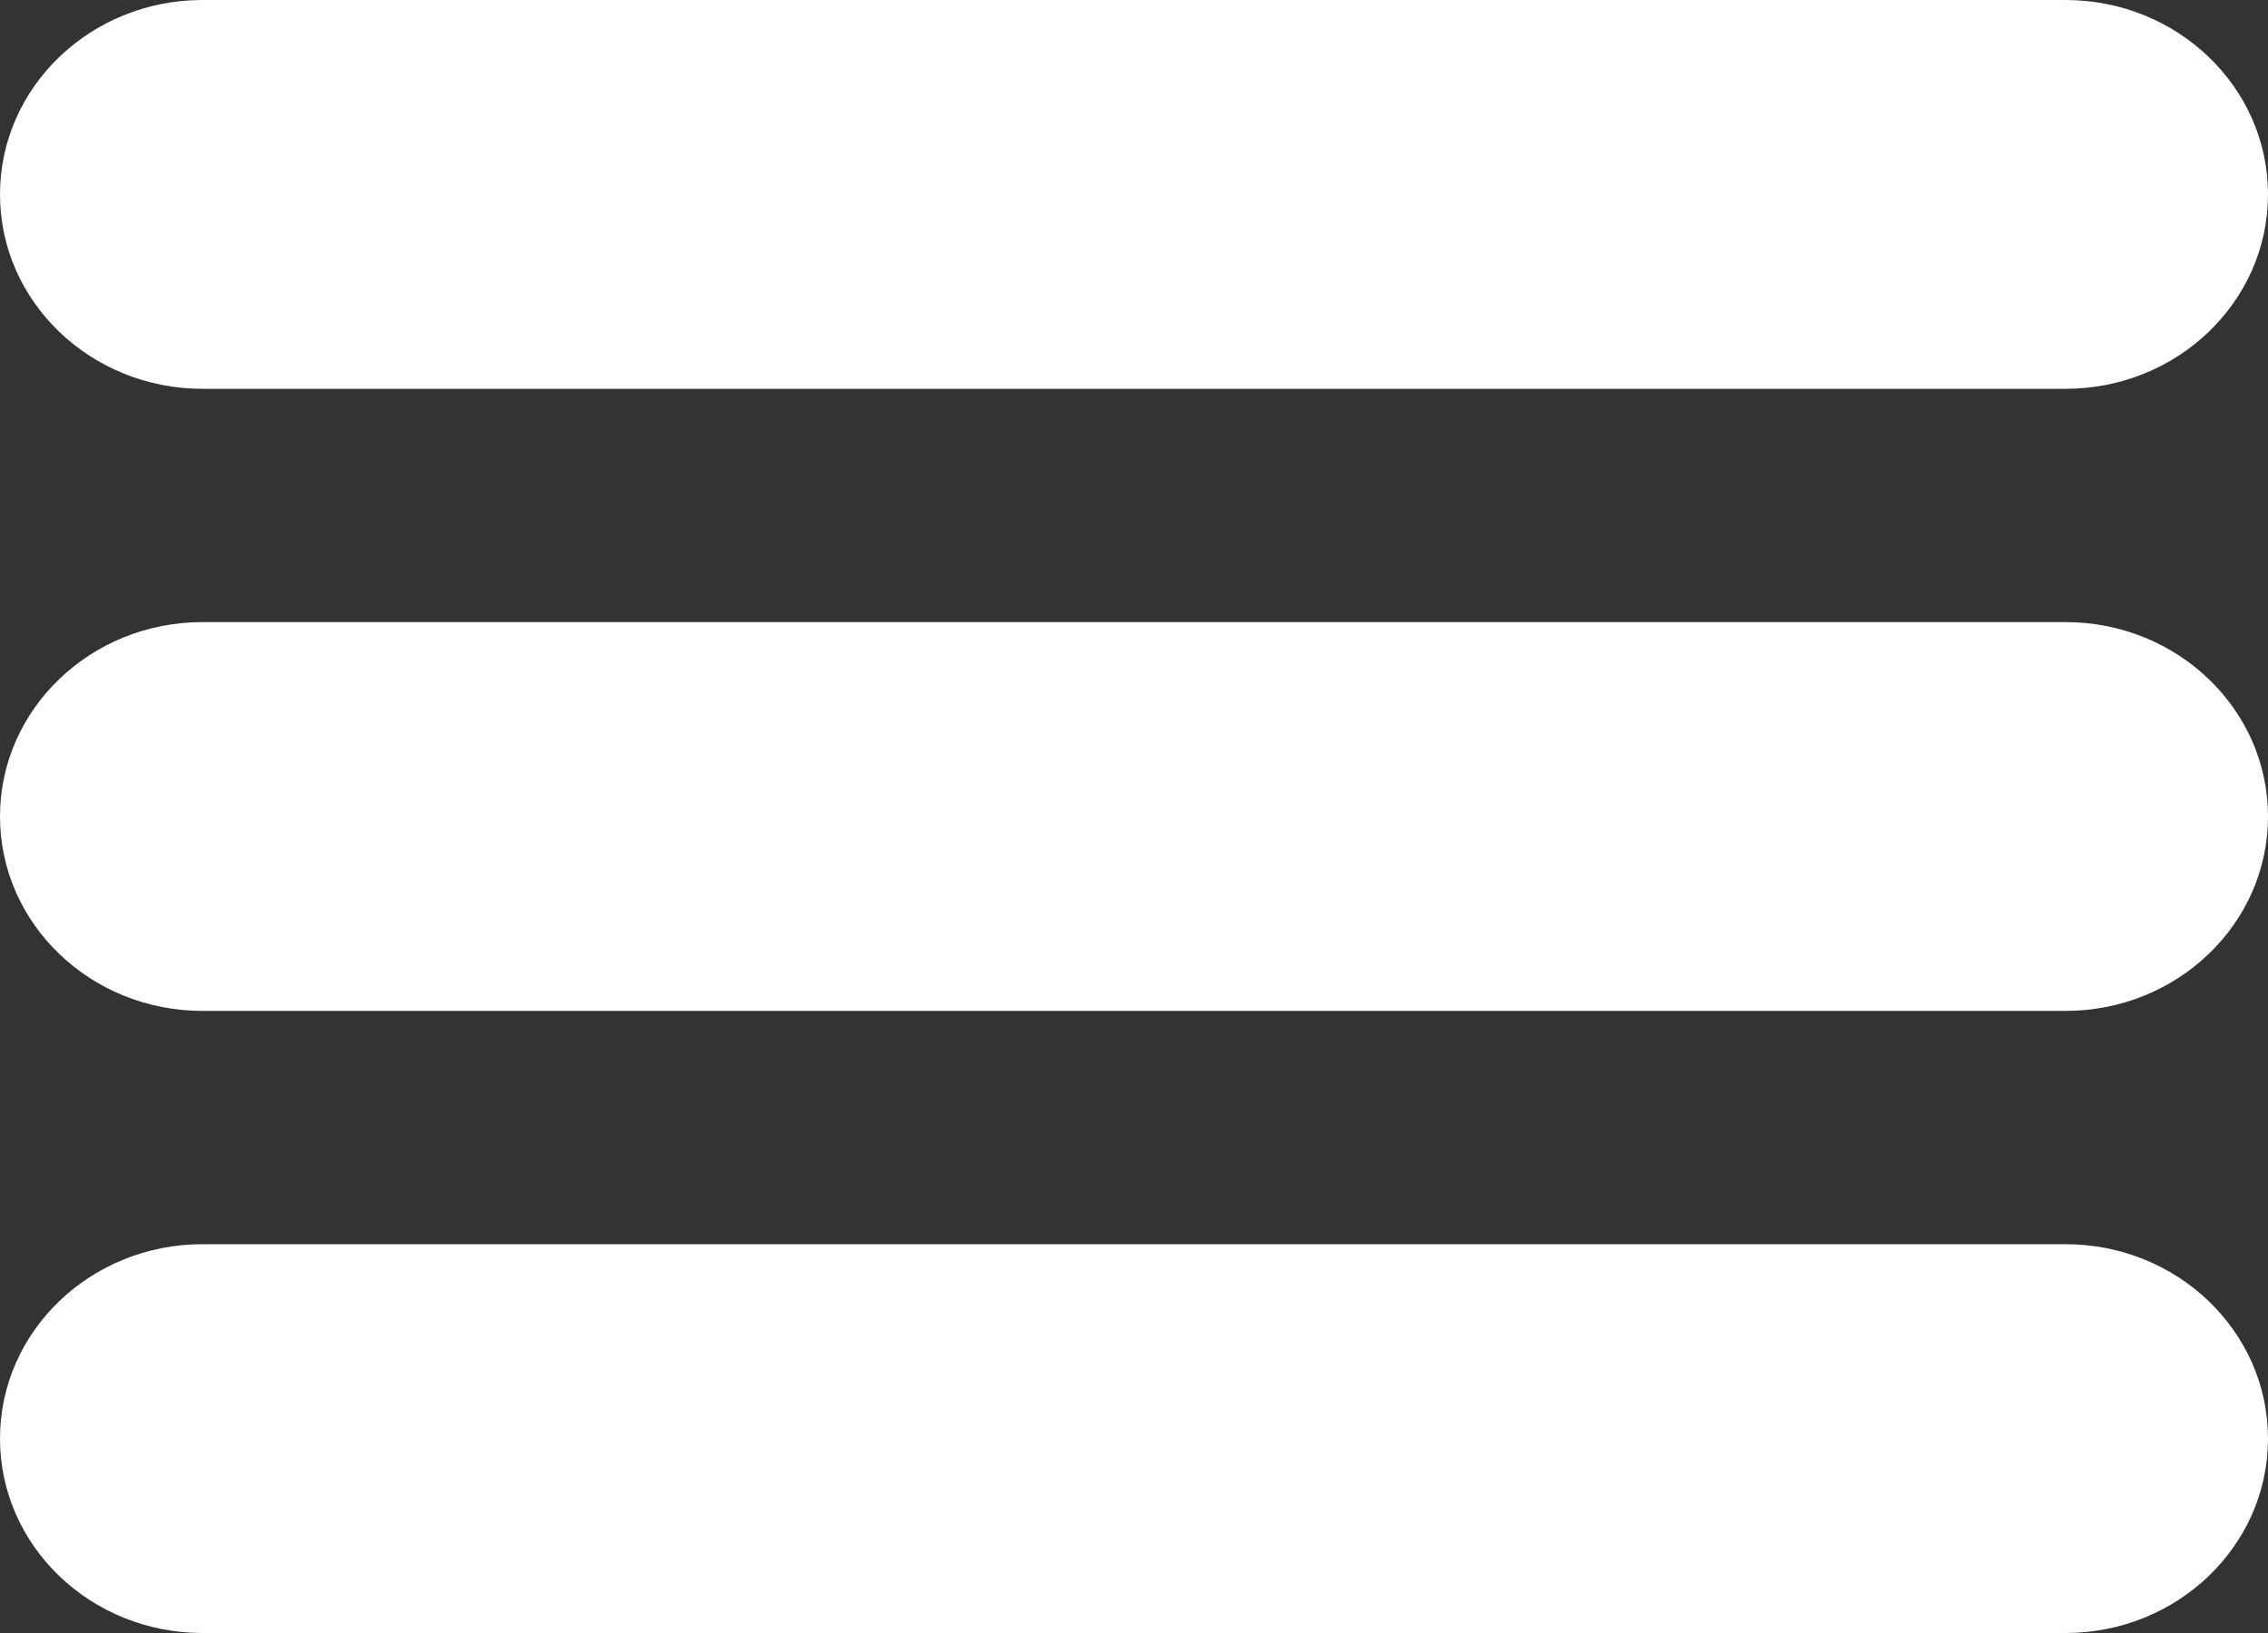 <?xml version="1.0" encoding="UTF-8" standalone="no"?>
<svg
   xmlns:dc="http://purl.org/dc/elements/1.1/"
   xmlns:cc="http://creativecommons.org/ns#"
   xmlns:rdf="http://www.w3.org/1999/02/22-rdf-syntax-ns#"
   xmlns:svg="http://www.w3.org/2000/svg"
   xmlns="http://www.w3.org/2000/svg"
   xmlns:sodipodi="http://sodipodi.sourceforge.net/DTD/sodipodi-0.dtd"
   xmlns:inkscape="http://www.inkscape.org/namespaces/inkscape"
   version="1.1"
   id="Capa_1"
   x="0px"
   y="0px"
   viewBox="0 0 250 180"
   xml:space="preserve"
   sodipodi:docname="burger.svg"
   inkscape:version="1.0.1 (3bc2e813f5, 2020-09-07)"
   width="250"
   height="180"><rect x="0" y="0" width="250" height="180" fill="#333333" stroke="none"/><defs
   id="defs38" /><sodipodi:namedview
   pagecolor="#ffffff"
   bordercolor="#666666"
   borderopacity="1"
   objecttolerance="10"
   gridtolerance="10"
   guidetolerance="10"
   inkscape:pageopacity="0"
   inkscape:pageshadow="2"
   inkscape:window-width="1920"
   inkscape:window-height="1017"
   id="namedview36"
   showgrid="false"
   inkscape:zoom="1.6960719"
   inkscape:cx="99.641763"
   inkscape:cy="183.69048"
   inkscape:window-x="-8"
   inkscape:window-y="-8"
   inkscape:window-maximized="1"
   inkscape:current-layer="Capa_1" />
<g
   id="Menu"
   style="fill:#ffffff;fill-opacity:1">
	<path
   style="clip-rule:evenodd;fill:#ffffff;fill-opacity:1;fill-rule:evenodd;stroke-width:1"
   d="M 22.321,42.857 H 227.678 C 240.005,42.857 250,33.263 250,21.428 250,9.594 240.006,0 227.678,0 H 22.321 C 9.994,9.5778305e-4 0,9.594 0,21.429 0,33.264 9.994,42.857 22.321,42.857 Z M 227.678,68.572 H 22.321 C 9.994,68.572 0,78.166 0,90 c 0,11.835 9.994,21.428 22.321,21.428 H 227.678 C 240.005,111.428 250,101.835 250,90 250,78.166 240.005,68.572 227.678,68.572 Z m 0,68.572 H 22.321 C 9.994,137.143 0,146.736 0,158.572 0,170.406 9.994,180 22.321,180 H 227.678 C 240.005,180 250,170.406 250,158.572 c 0,-11.835 -9.995,-21.428 -22.322,-21.428 z"
   id="path2" />
</g>
<g
   id="g5"
   style="fill:#ffffff;fill-opacity:1">
</g>
<g
   id="g7"
   style="fill:#ffffff;fill-opacity:1">
</g>
<g
   id="g9"
   style="fill:#ffffff;fill-opacity:1">
</g>
<g
   id="g11"
   style="fill:#ffffff;fill-opacity:1">
</g>
<g
   id="g13"
   style="fill:#ffffff;fill-opacity:1">
</g>
<g
   id="g15"
   style="fill:#ffffff;fill-opacity:1">
</g>
<g
   id="g17"
   style="fill:#ffffff;fill-opacity:1">
</g>
<g
   id="g19"
   style="fill:#ffffff;fill-opacity:1">
</g>
<g
   id="g21"
   style="fill:#ffffff;fill-opacity:1">
</g>
<g
   id="g23"
   style="fill:#ffffff;fill-opacity:1">
</g>
<g
   id="g25"
   style="fill:#ffffff;fill-opacity:1">
</g>
<g
   id="g27"
   style="fill:#ffffff;fill-opacity:1">
</g>
<g
   id="g29"
   style="fill:#ffffff;fill-opacity:1">
</g>
<g
   id="g31"
   style="fill:#ffffff;fill-opacity:1">
</g>
<g
   id="g33"
   style="fill:#ffffff;fill-opacity:1">
</g>
</svg>

